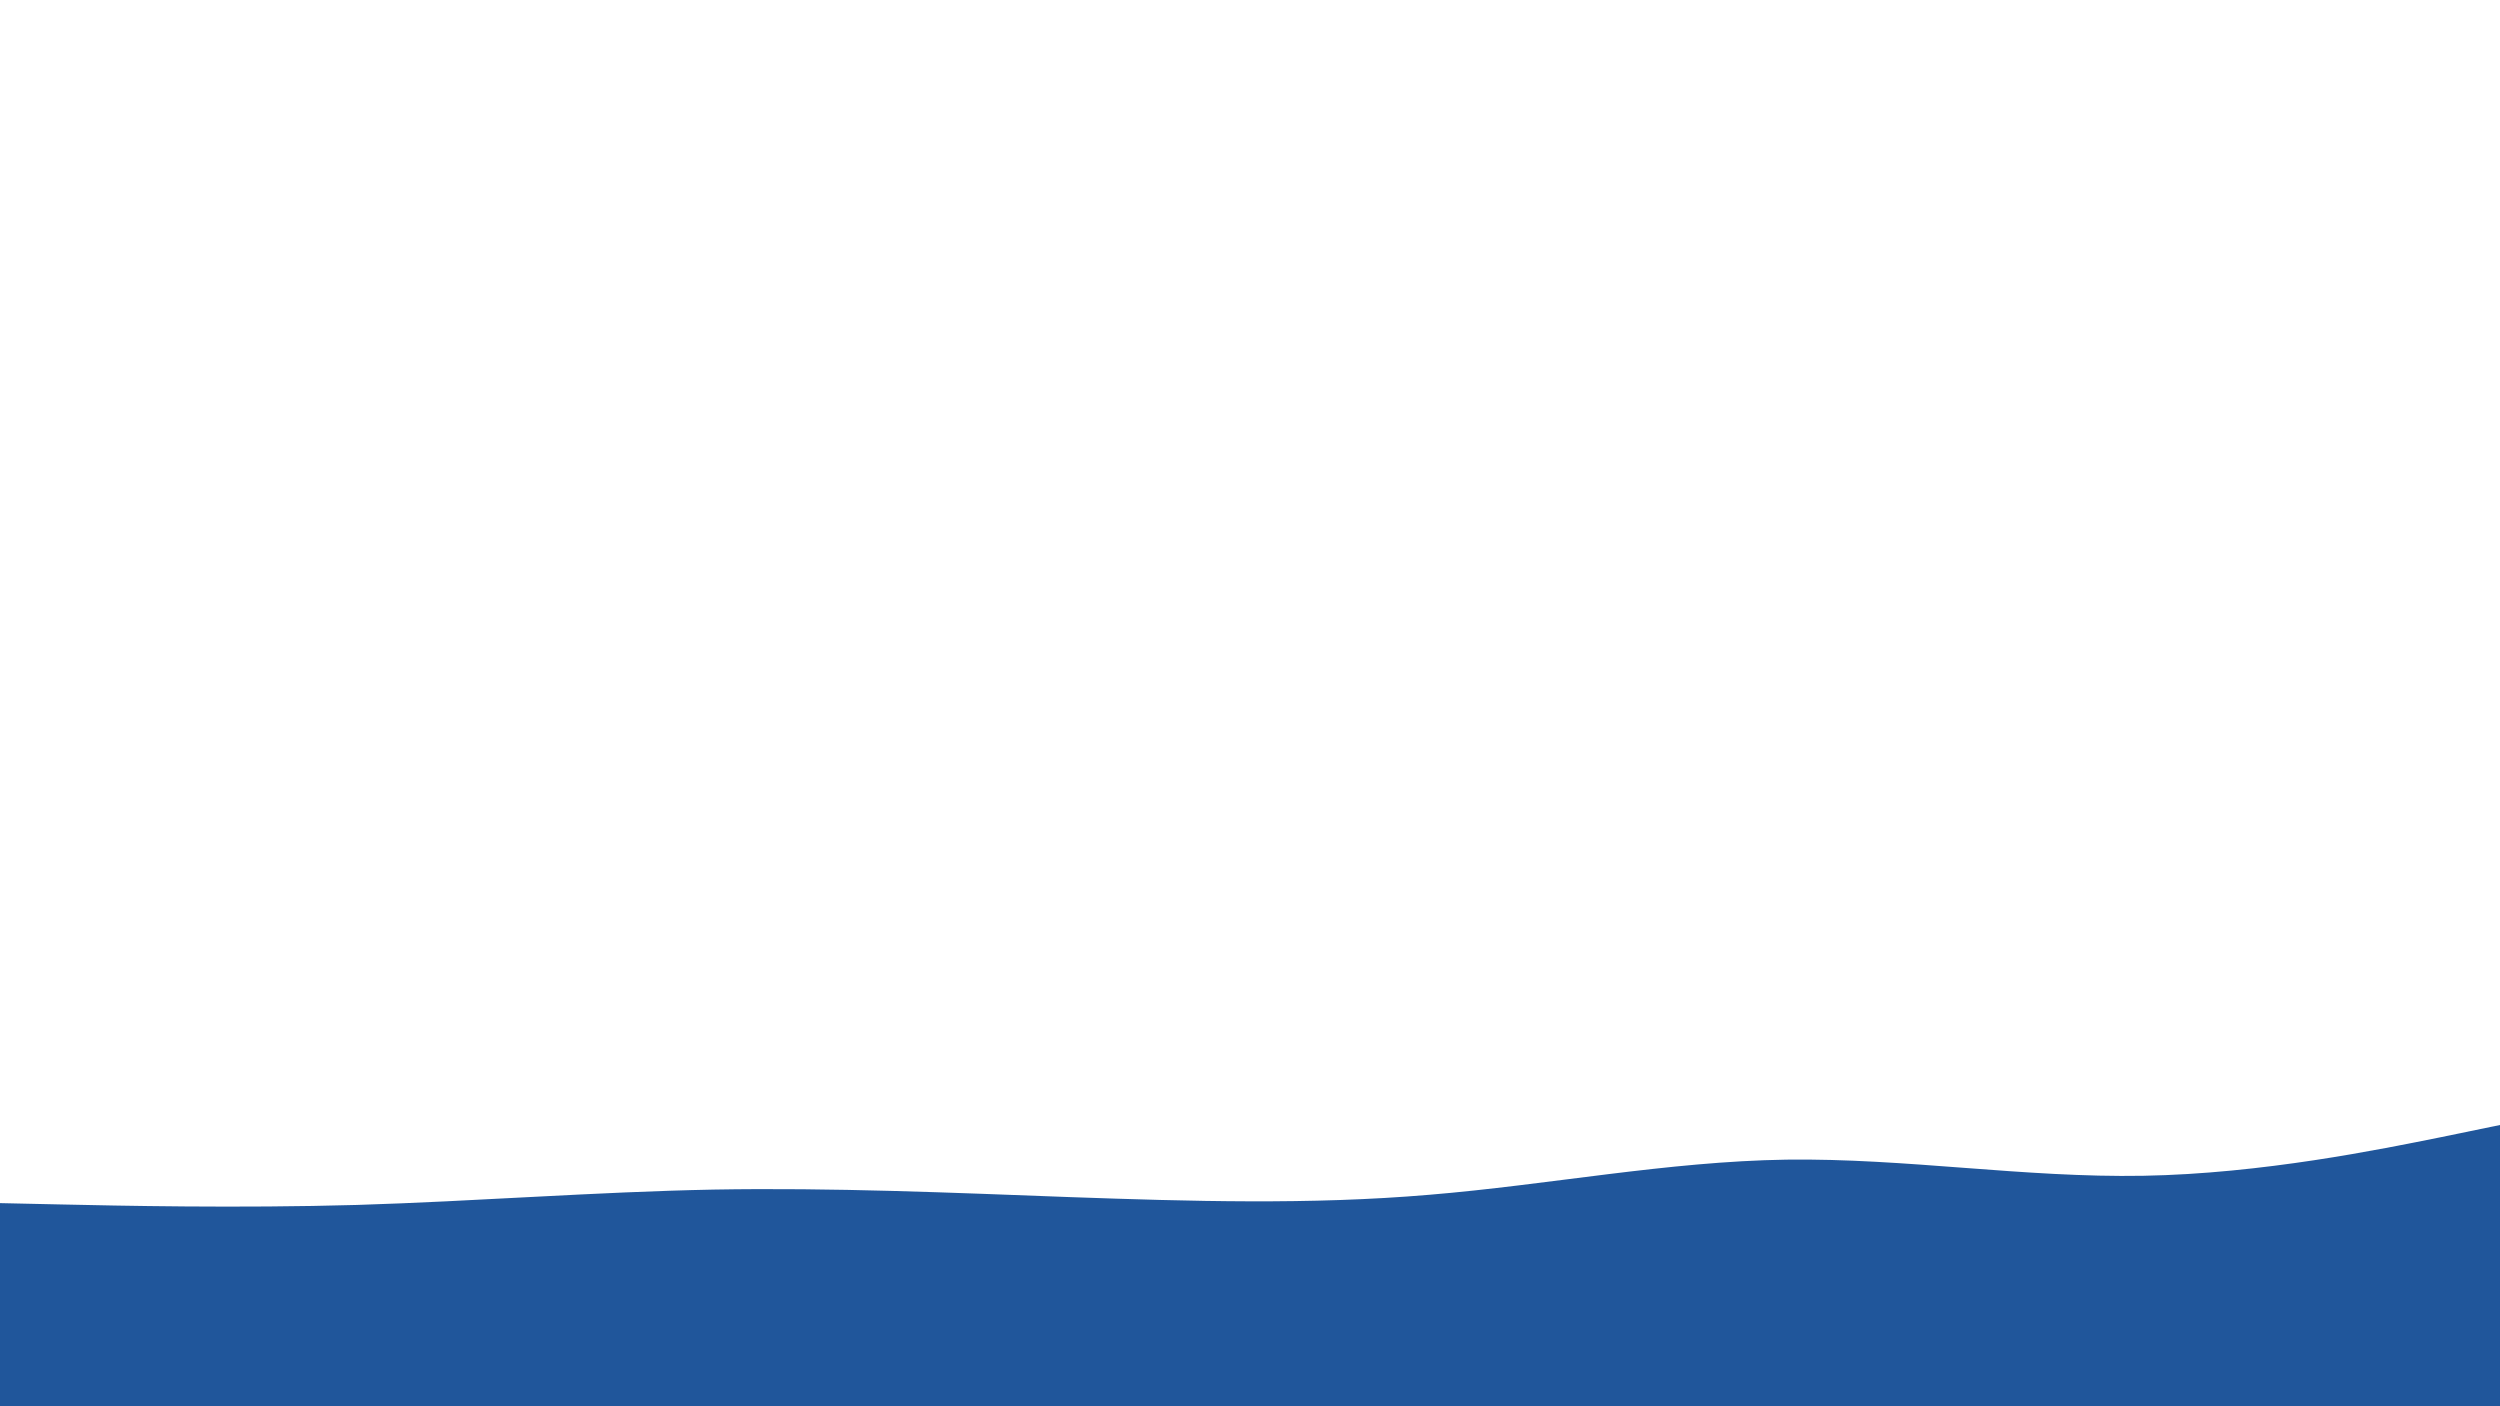<svg id="visual" viewBox="0 0 960 540" width="960" height="540" xmlns="http://www.w3.org/2000/svg" xmlns:xlink="http://www.w3.org/1999/xlink" version="1.1">
<path d="M0 462L22.8 462.5C45.7 463 91.3 464 137 462.7C182.7 461.3 228.3 457.7 274 456.8C319.7 456 365.3 458 411.2 459.7C457 461.3 503 462.7 548.8 458.8C594.7 455 640.3 446 686 445.3C731.7 444.7 777.3 452.3 823 451.5C868.7 450.7 914.3 441.3 937.2 436.7L960 432L960 541L937.2 541C914.3 541 868.7 541 823 541C777.3 541 731.7 541 686 541C640.3 541 594.7 541 548.8 541C503 541 457 541 411.2 541C365.3 541 319.7 541 274 541C228.3 541 182.7 541 137 541C91.3 541 45.7 541 22.8 541L0 541Z" fill="#20569b"></path>
</svg>

